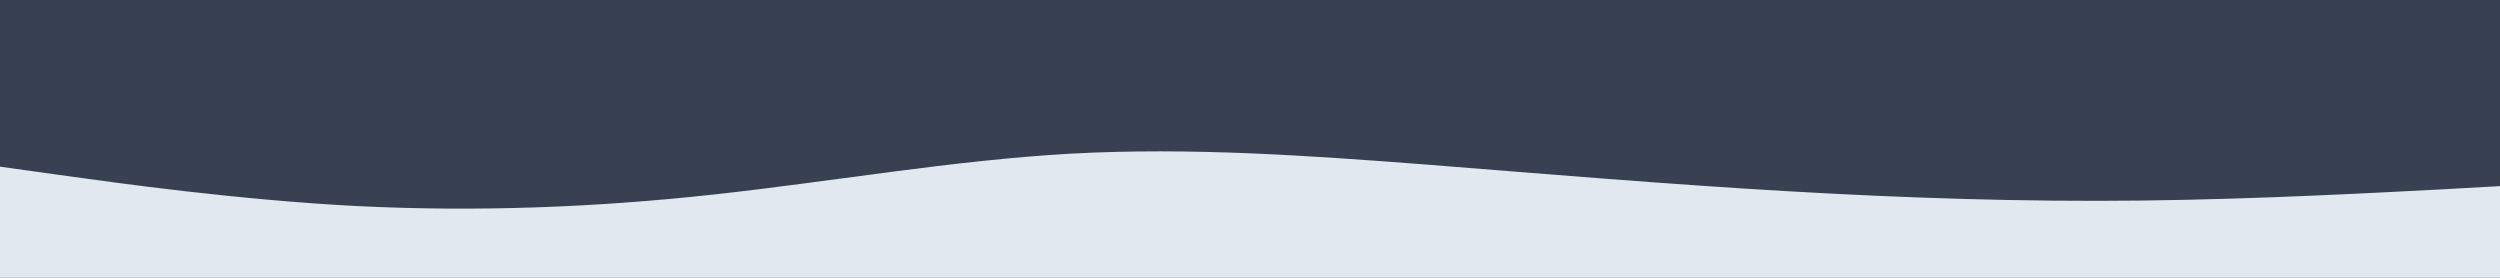 <svg id="visual" viewBox="0 0 900 100" width="900" height="100" xmlns="http://www.w3.org/2000/svg" xmlns:xlink="http://www.w3.org/1999/xlink" version="1.1"><rect x="0" y="0" width="900" height="100" fill="#374151"></rect><path d="M0 60L21.5 63C43 66 86 72 128.8 74.2C171.7 76.3 214.3 74.7 257.2 70C300 65.3 343 57.7 385.8 55.3C428.7 53 471.3 56 514.2 59.3C557 62.7 600 66.3 642.8 68.8C685.7 71.3 728.3 72.7 771.2 72.2C814 71.7 857 69.3 878.5 68.2L900 67L900 101L878.5 101C857 101 814 101 771.2 101C728.3 101 685.7 101 642.8 101C600 101 557 101 514.2 101C471.3 101 428.7 101 385.8 101C343 101 300 101 257.2 101C214.3 101 171.7 101 128.8 101C86 101 43 101 21.5 101L0 101Z" fill="#e2e8f0" stroke-linecap="round" stroke-linejoin="miter"></path></svg>